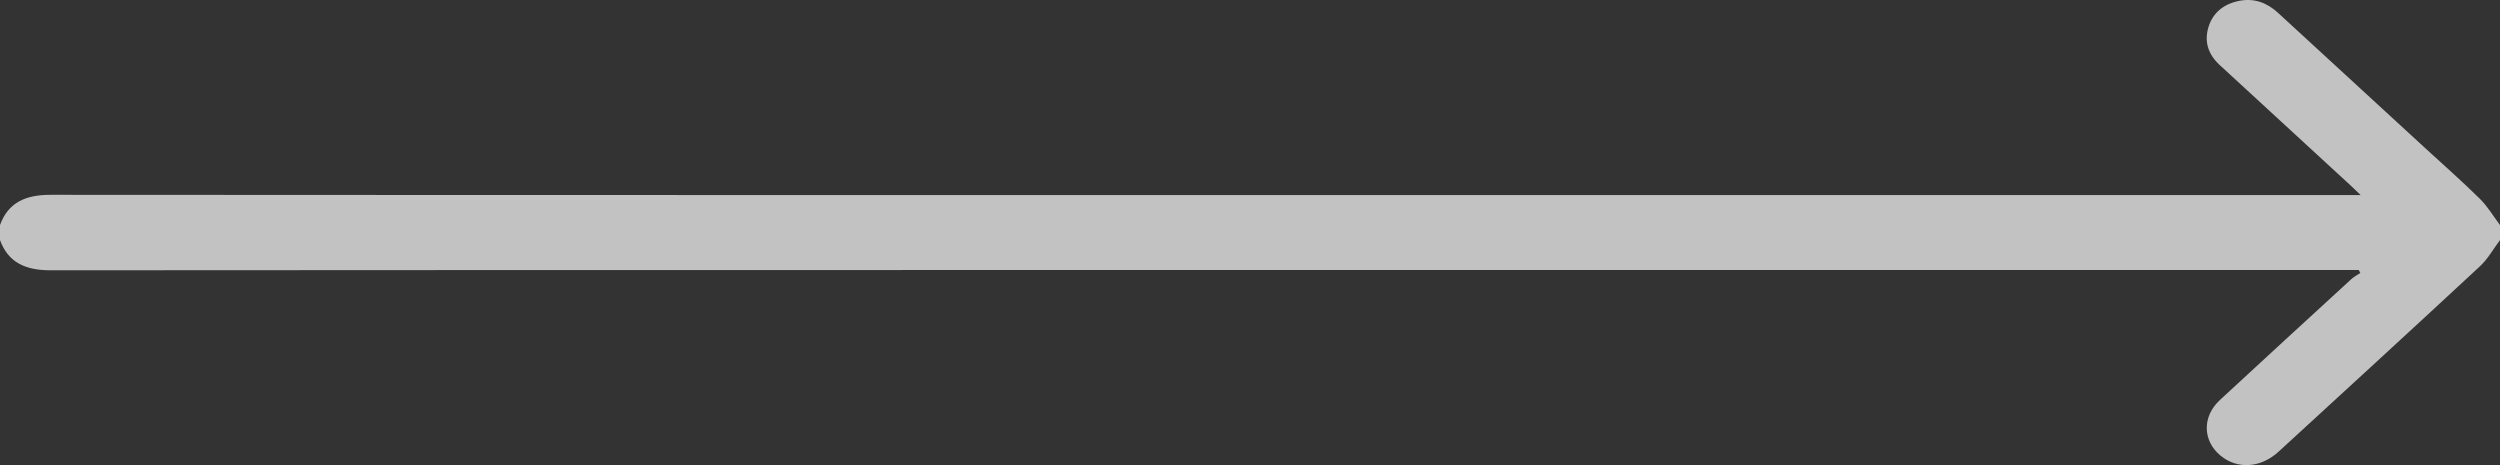 <svg width="86" height="16" viewBox="0 0 86 16" fill="none" xmlns="http://www.w3.org/2000/svg">
<rect x="0" y="0" width="86" height="16" fill="#333333" stroke="none"/>
<path opacity="0.7" d="M0 7.743C0.281 6.968 0.875 6.7 1.741 6.702C11.313 6.715 71.136 6.71 80.708 6.71C80.845 6.71 80.983 6.71 81.206 6.71C81.066 6.576 80.978 6.488 80.885 6.402C79.377 5.013 77.87 3.625 76.36 2.239C75.951 1.863 75.816 1.414 75.978 0.911C76.127 0.444 76.484 0.145 77.001 0.035C77.537 -0.078 77.98 0.089 78.362 0.44C80.05 1.996 81.743 3.547 83.433 5.101C84.06 5.677 84.701 6.24 85.305 6.836C85.576 7.103 85.771 7.438 86 7.742C86 7.914 86 8.086 86 8.258C85.771 8.562 85.585 8.906 85.306 9.164C83.01 11.297 80.696 13.415 78.386 15.535C77.77 16.101 76.969 16.153 76.388 15.675C75.768 15.165 75.749 14.33 76.364 13.761C77.867 12.37 79.378 10.984 80.889 9.599C80.978 9.517 81.092 9.459 81.195 9.389C81.177 9.355 81.158 9.322 81.141 9.289C81.008 9.289 80.876 9.289 80.744 9.289C71.161 9.289 11.327 9.284 1.744 9.298C0.876 9.3 0.282 9.032 0 8.259C0 8.087 0 7.915 0 7.743Z" fill="white"/>
</svg>
